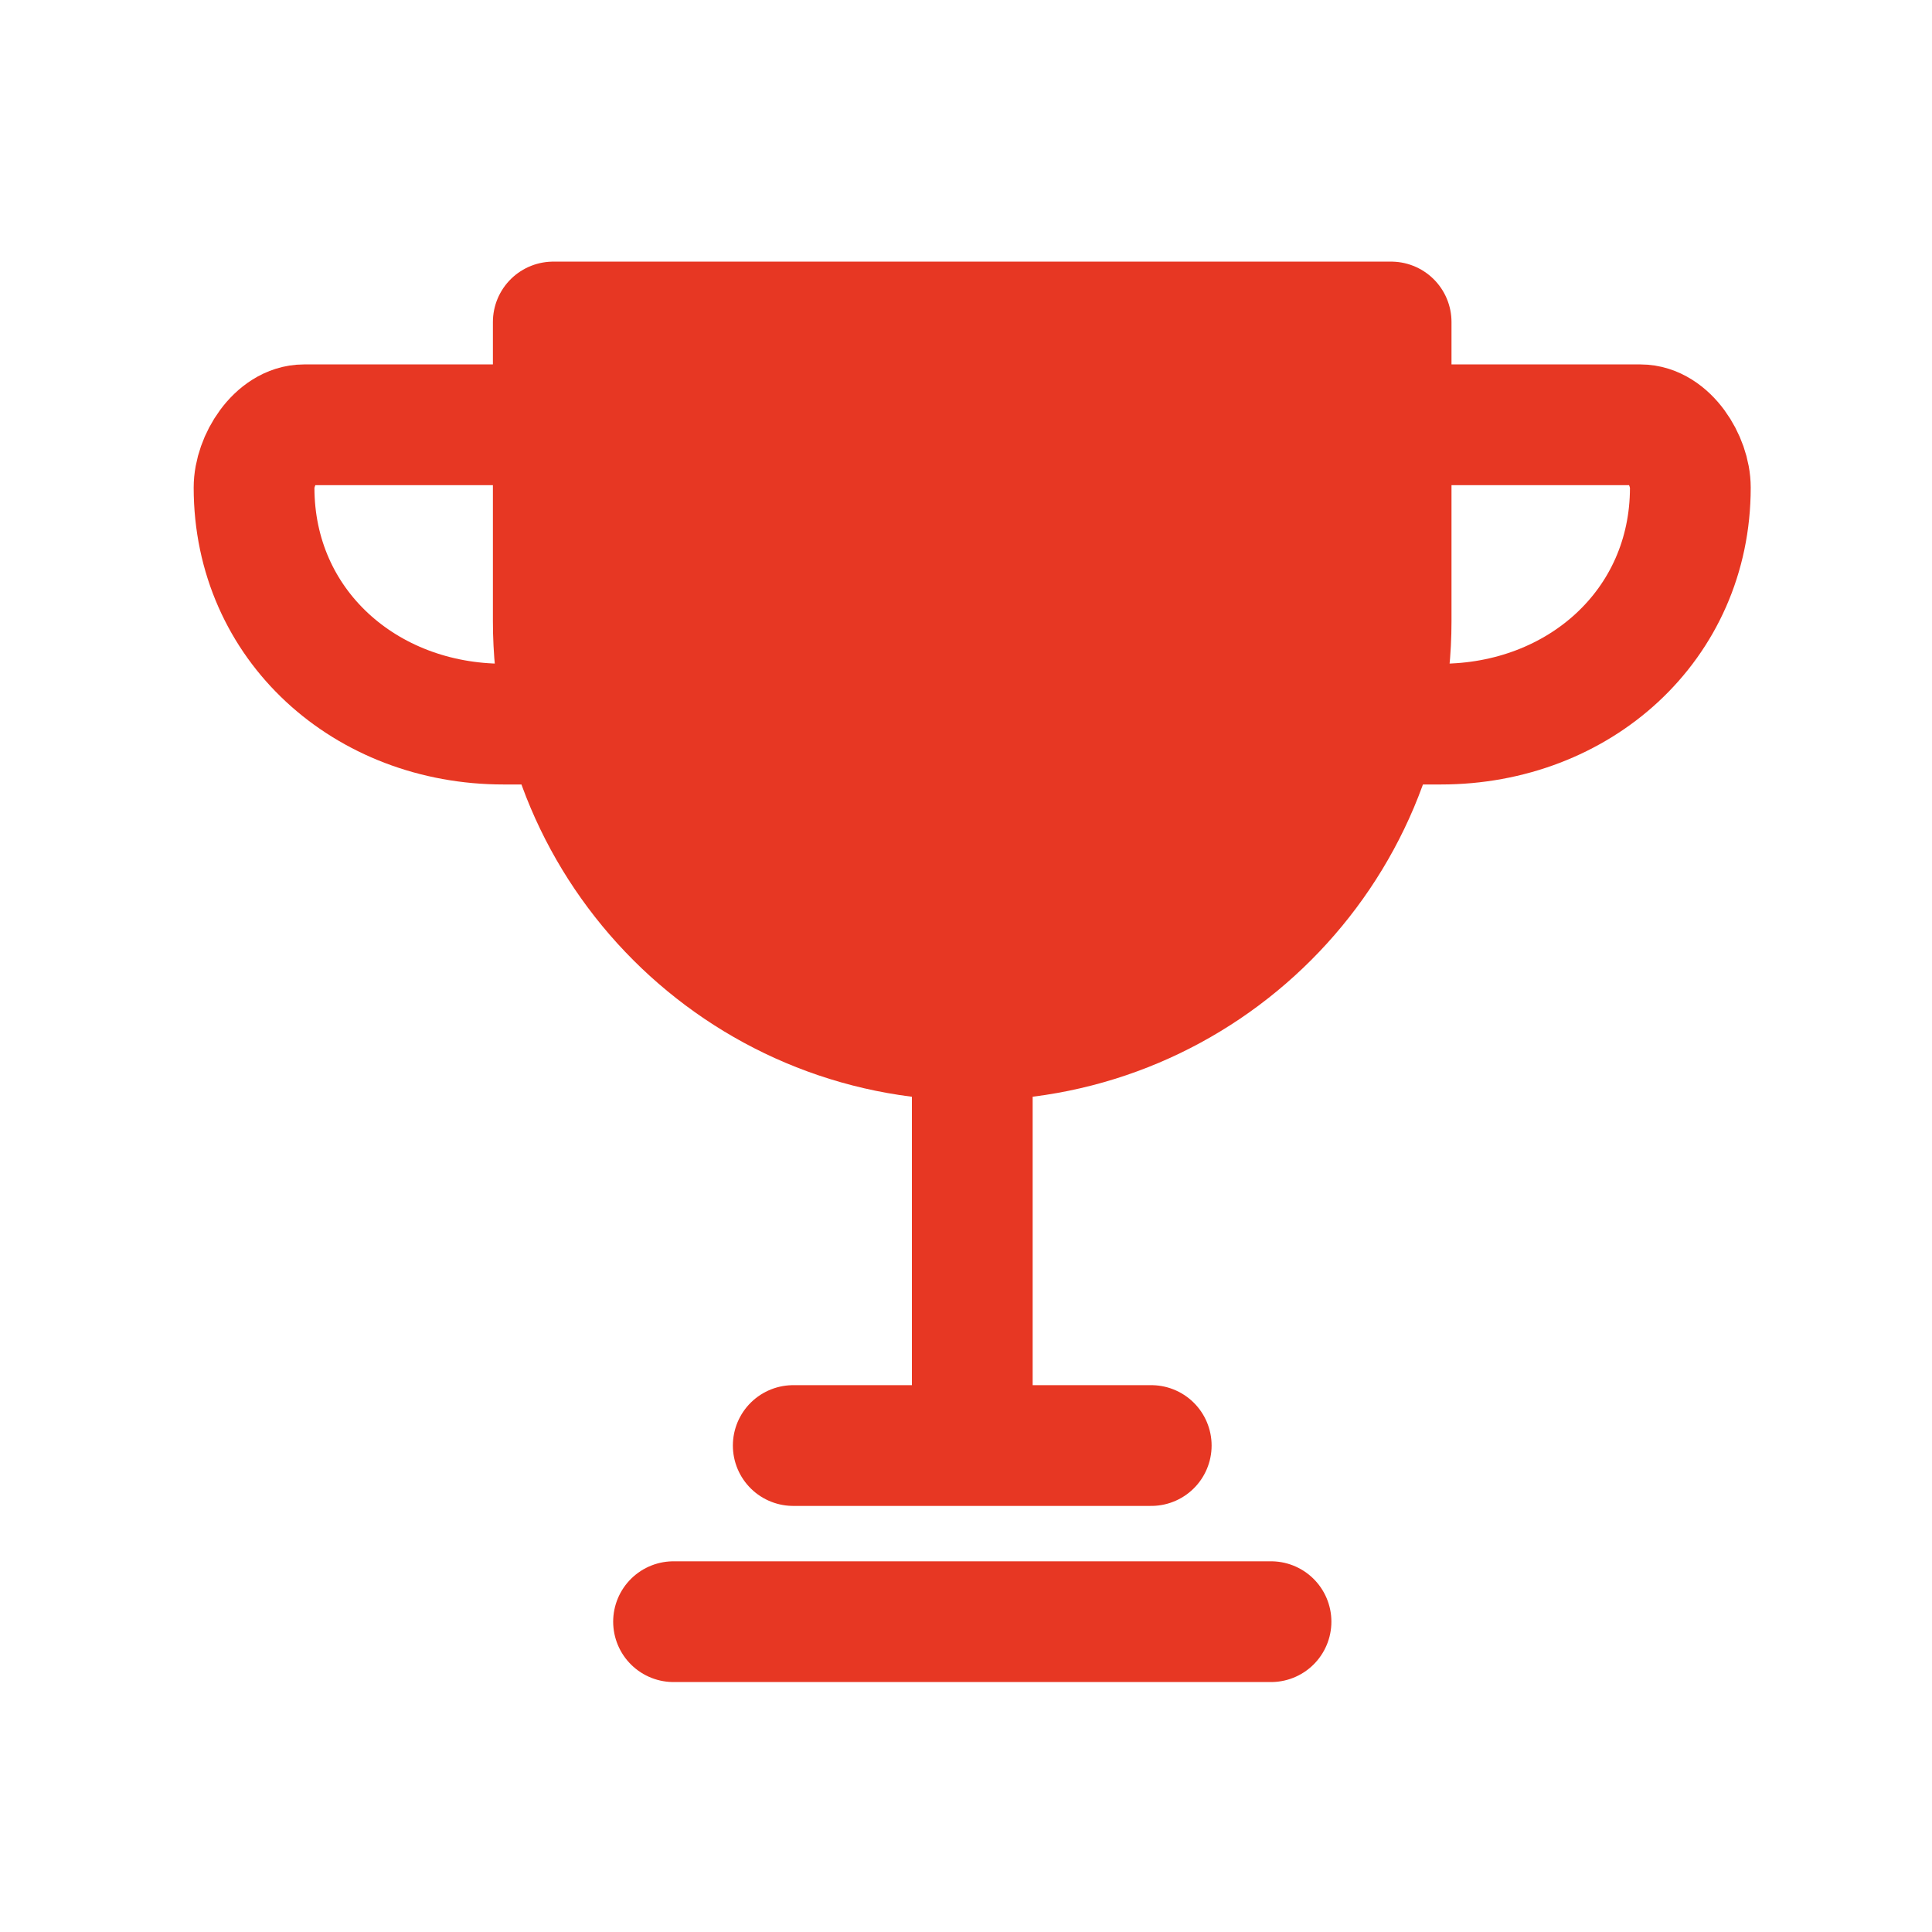 <svg width="24" height="24" viewBox="0 0 24 24" fill="none" xmlns="http://www.w3.org/2000/svg">
<path d="M6.873 4H17.281V7.717C17.281 10.591 14.951 12.921 12.077 12.921C9.203 12.921 6.873 10.591 6.873 7.717V4Z" fill="#E73723" stroke="#E73723" stroke-width="1.5" stroke-linejoin="round"/>
<path d="M7.059 8.995H6.254C4.543 8.995 3.156 7.768 3.156 6.057V6.057C3.156 5.715 3.434 5.277 3.776 5.277H7.059" stroke="#E73723" stroke-width="1.5" stroke-linejoin="round"/>
<path d="M17.095 8.995H17.9C19.611 8.995 20.998 7.768 20.998 6.057V6.057C20.998 5.715 20.721 5.277 20.378 5.277H17.095" stroke="#E73723" stroke-width="1.5" stroke-linejoin="round"/>
<path d="M12.078 12.922V18.24" stroke="#E73723" stroke-width="1.5"/>
<line x1="9.854" y1="17.957" x2="14.301" y2="17.957" stroke="#E73723" stroke-width="1.5" stroke-linecap="round"/>
<line x1="8.367" y1="20.145" x2="15.789" y2="20.145" stroke="#E73723" stroke-width="1.5" stroke-linecap="round"/>
</svg>
